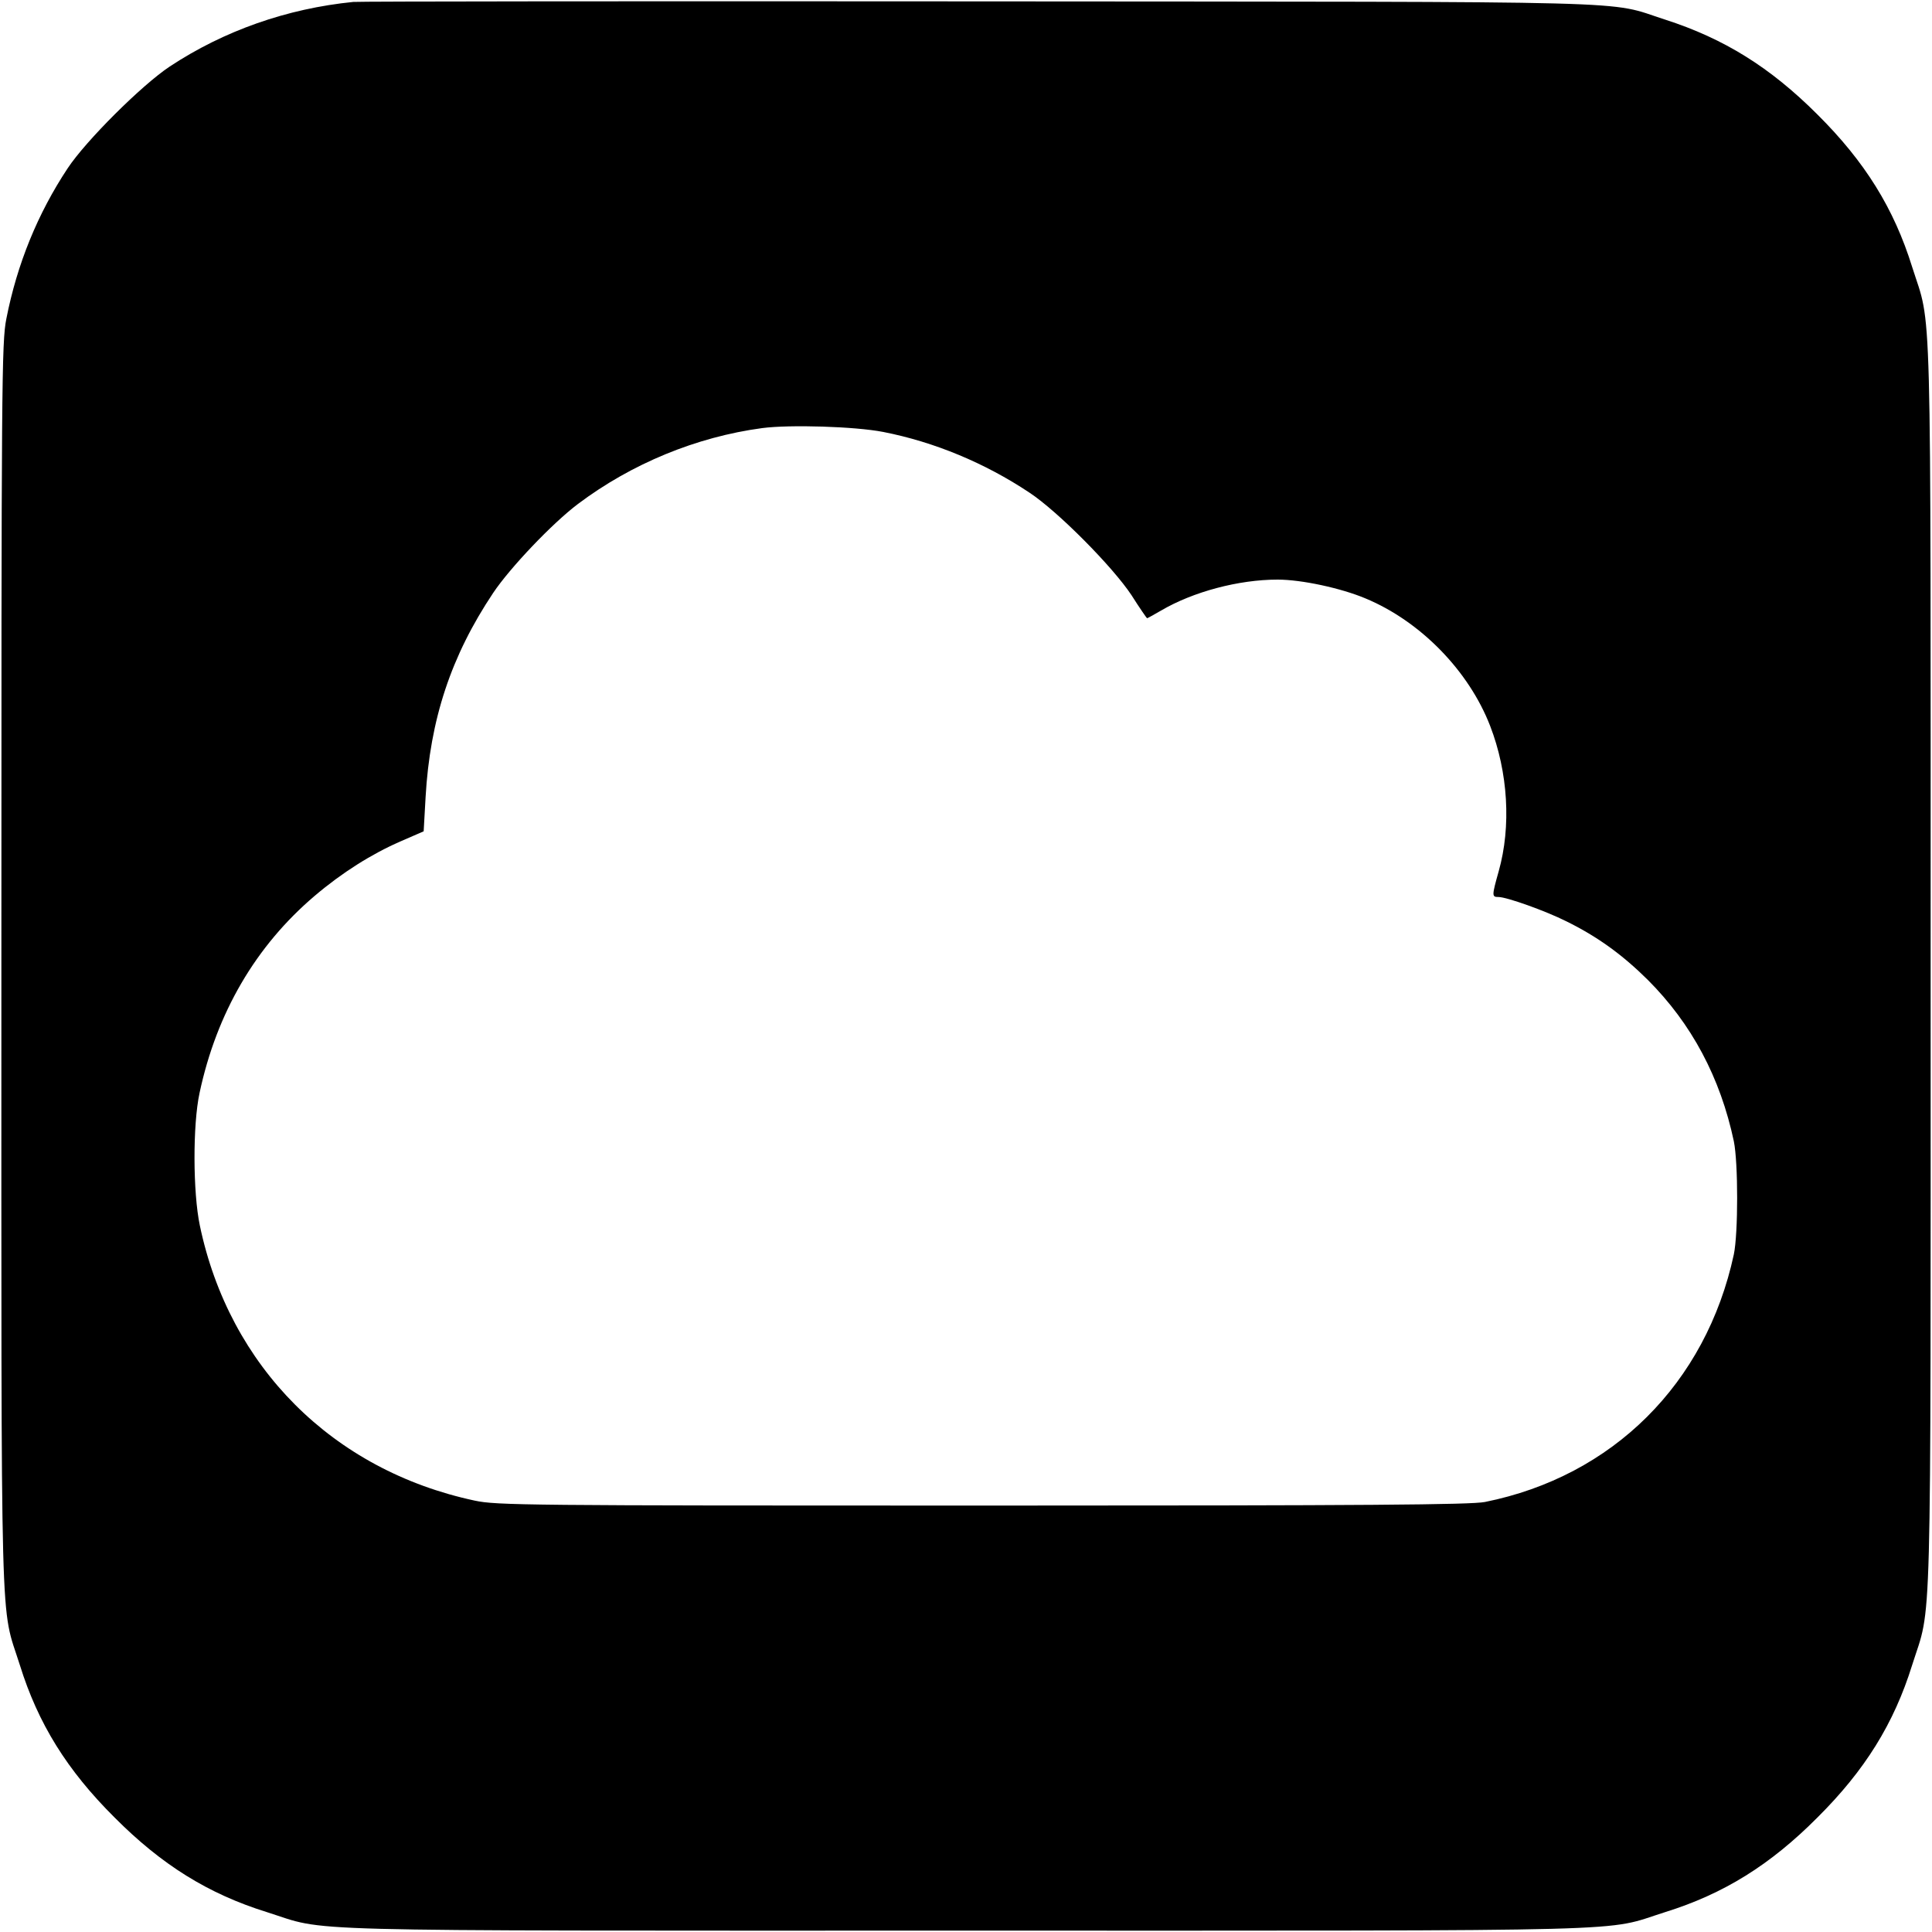 <?xml version="1.0" standalone="no"?>
<!DOCTYPE svg PUBLIC "-//W3C//DTD SVG 20010904//EN"
 "http://www.w3.org/TR/2001/REC-SVG-20010904/DTD/svg10.dtd">
<svg version="1.0" xmlns="http://www.w3.org/2000/svg"
 width="700pt" height="700pt" viewBox="0 0 700 700"
 preserveAspectRatio="xMidYMid meet">
<g transform="translate(0,700) scale(0.1,-0.1)"
fill="#000000" stroke="none">
<path d="M1280 6993 c-240 -24 -468 -104 -665 -234 -101 -67 -304 -269 -370
-369 -108 -163 -183 -346 -222 -545 -17 -85 -18 -224 -18 -2345 0 -2508 -5
-2305 67 -2533 66 -212 171 -381 343 -552 171 -172 340 -277 552 -343 228 -72
25 -67 2533 -67 2508 0 2305 -5 2533 67 212 66 381 171 552 343 172 171 277
340 343 552 72 228 67 25 67 2533 0 2508 5 2305 -67 2533 -66 212 -171 381
-343 552 -171 171 -338 275 -552 344 -218 70 -18 64 -2488 66 -1227 1 -2246 0
-2265 -2z m1920 -1558 c184 -36 368 -112 530 -220 103 -68 302 -269 370 -372
29 -46 55 -83 56 -83 2 0 25 13 51 28 116 68 281 112 422 112 87 0 230 -31
318 -68 200 -83 375 -263 452 -462 65 -168 77 -364 31 -527 -25 -89 -25 -93
-1 -93 30 0 170 -50 246 -88 114 -56 204 -122 295 -212 159 -159 263 -354 312
-585 16 -78 16 -333 0 -410 -101 -468 -439 -804 -902 -897 -52 -10 -419 -13
-1820 -13 -1660 0 -1760 1 -1840 18 -515 110 -889 485 -996 997 -25 119 -26
364 -1 480 62 291 204 533 417 714 100 85 207 152 310 197 l85 37 7 124 c16
281 92 511 245 740 61 91 214 252 307 322 194 146 429 243 668 275 100 13 335
6 438 -14z"/>
</g>
</svg>
